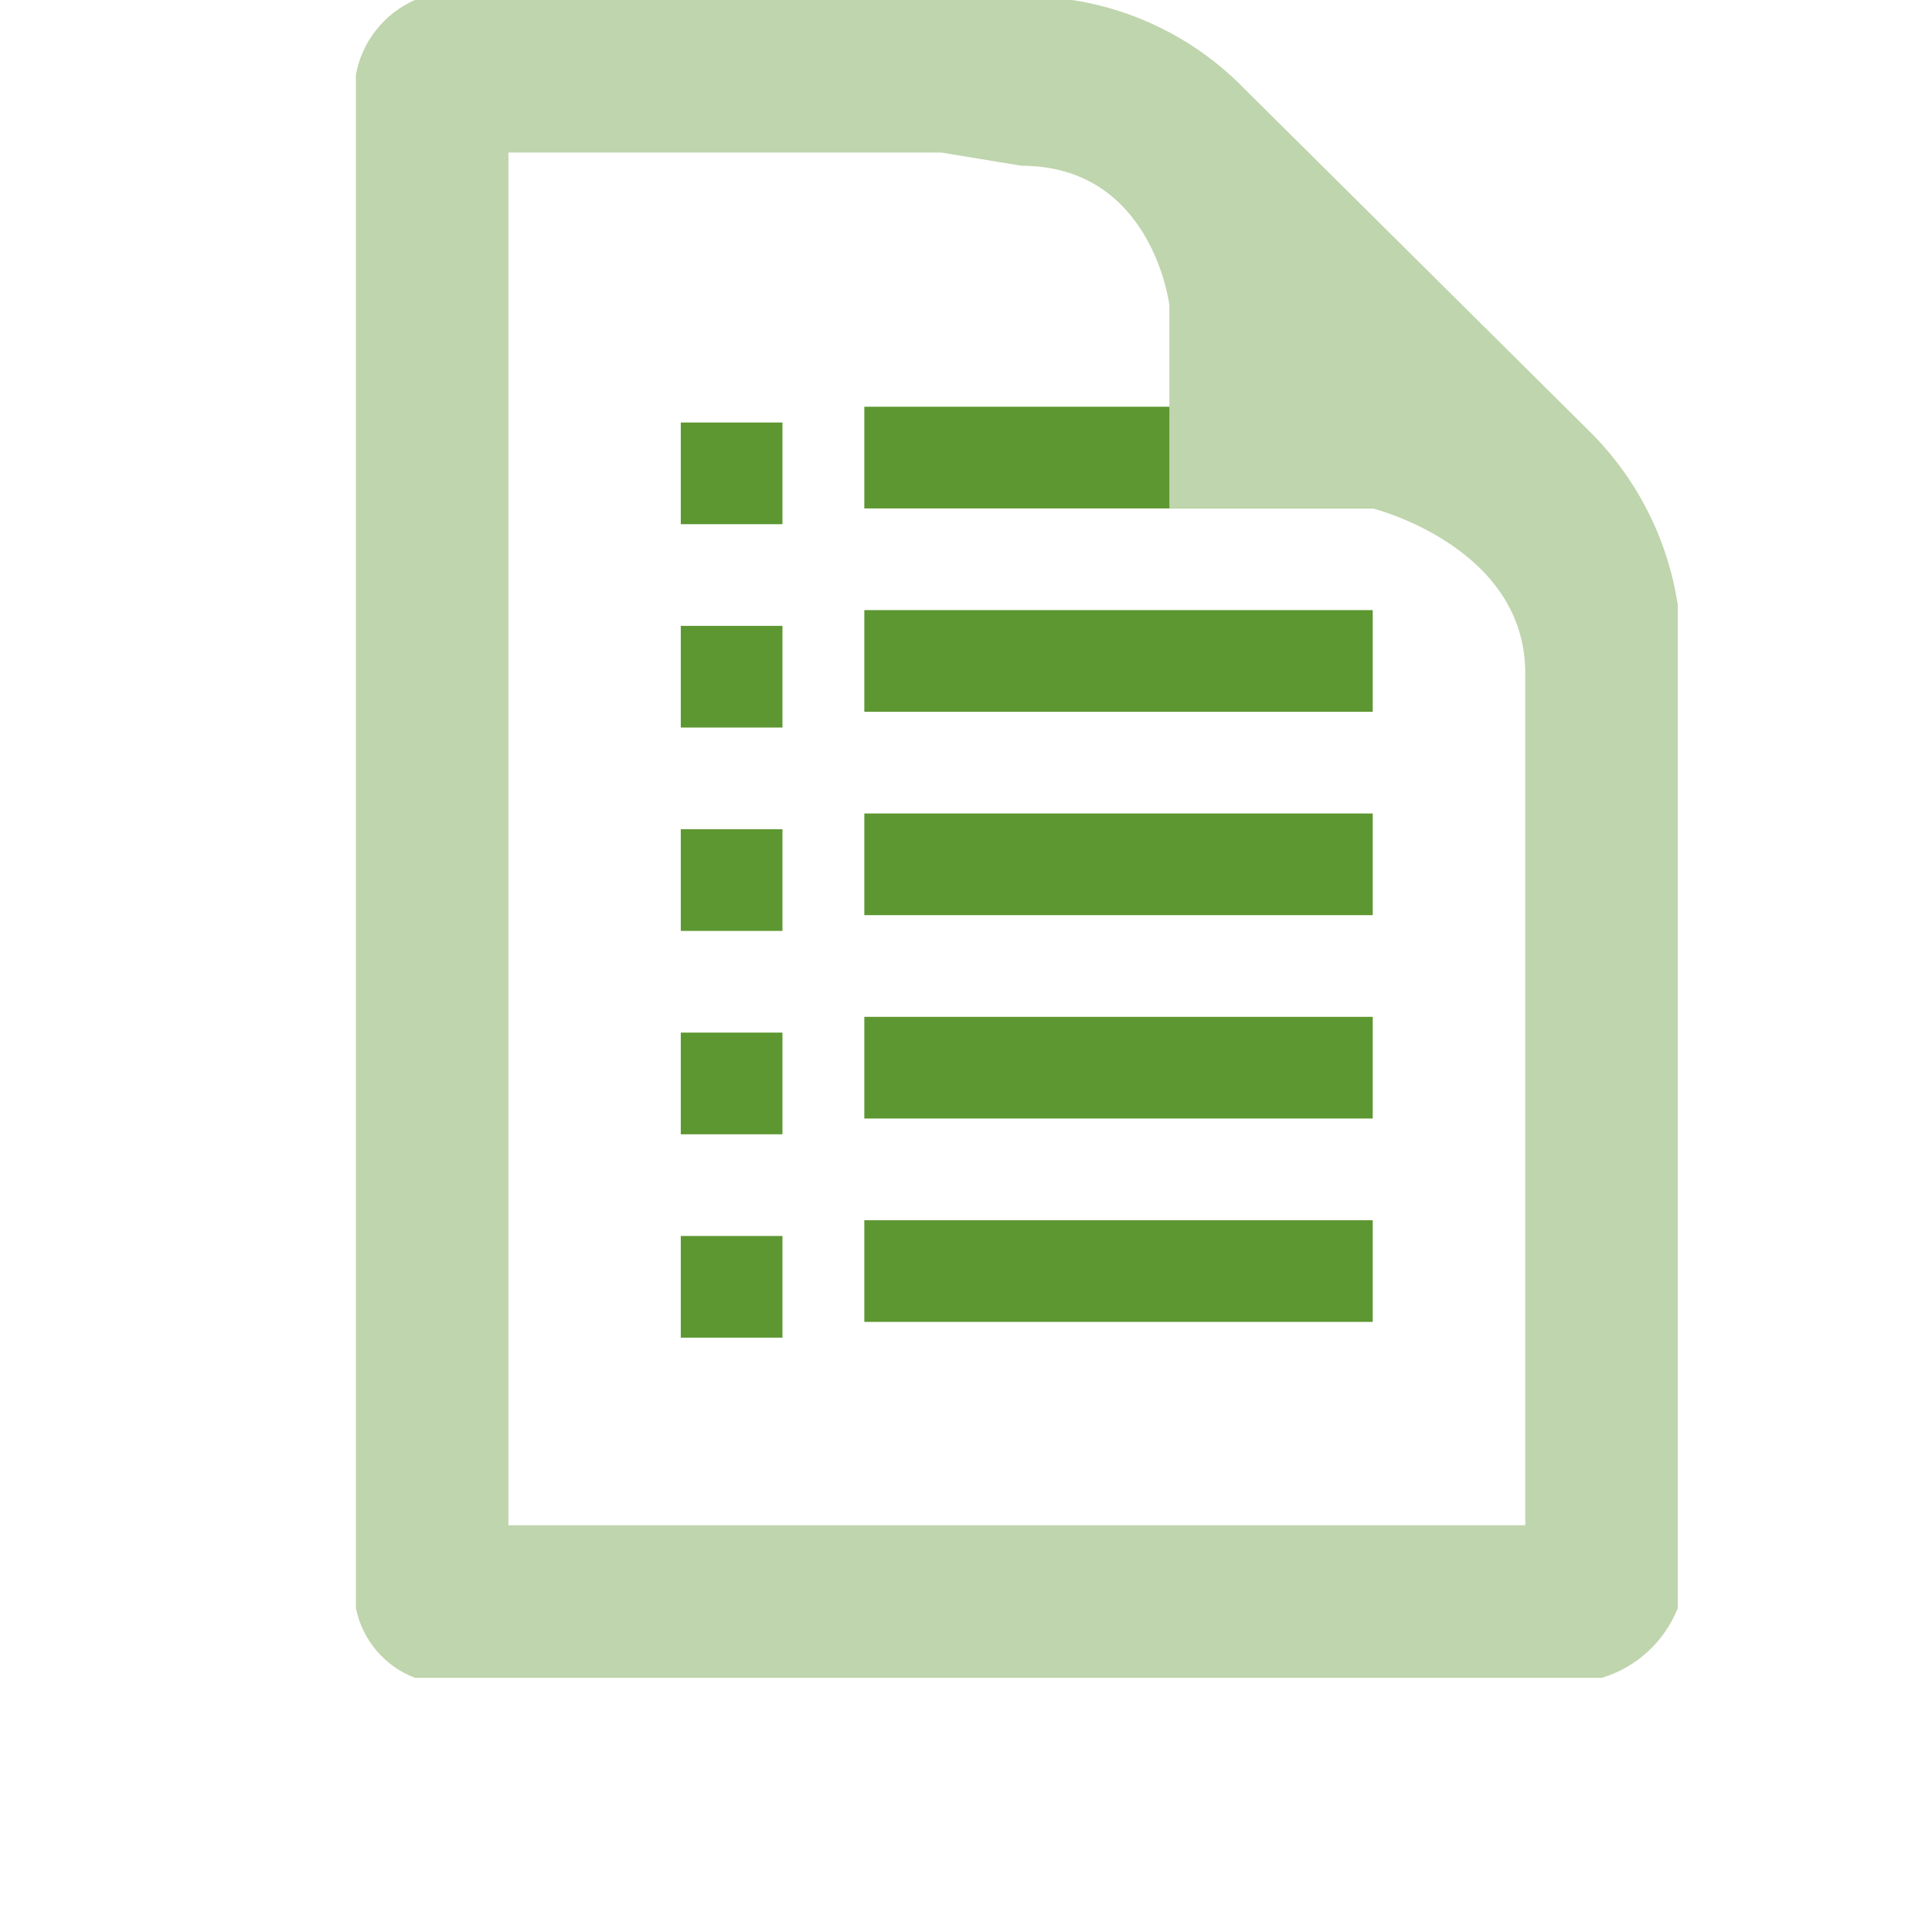 <?xml version="1.0" encoding="UTF-8"?>
<svg width="38pt" version="1.1" xmlns="http://www.w3.org/2000/svg" height="38pt" viewBox="0 0 38 38" xmlns:xlink="http://www.w3.org/1999/xlink">
 <defs>
  <clipPath id="Clip0">
   <path d="M0 0 L26 0 L26 33 L0 33 L0 0 Z" transform="translate(7, 0)"/>
  </clipPath>
 </defs>
 <g id="Background">
  <g id="reports-publications" clip-path="url(#Clip0)">
   <path style="fill:#5d9731; fill-rule:evenodd;stroke:none;" d="M0 0 L10 0 L10 2 L0 2 L0 0 Z" transform="translate(17, 12)"/>
   <path style="fill:#5d9731; fill-rule:evenodd;stroke:none;" d="M0 0 L2 0 L2 2 L0 2 L0 0 Z" transform="translate(13.39, 12.31)"/>
   <path style="fill:#5d9731; fill-rule:evenodd;stroke:none;" d="M0 0 L10 0 L10 2 L0 2 L0 0 Z" transform="translate(17, 16)"/>
   <path style="fill:#5d9731; fill-rule:evenodd;stroke:none;" d="M0 0 L2 0 L2 2 L0 2 L0 0 Z" transform="translate(13.39, 16.31)"/>
   <path style="fill:#5d9731; fill-rule:evenodd;stroke:none;" d="M0 0 L10 0 L10 2 L0 2 L0 0 Z" transform="translate(17, 20)"/>
   <path style="fill:#5d9731; fill-rule:evenodd;stroke:none;" d="M0 0 L2 0 L2 2 L0 2 L0 0 Z" transform="translate(13.39, 20.31)"/>
   <path style="fill:#5d9731; fill-rule:evenodd;stroke:none;" d="M0 0 L10 0 L10 2 L0 2 L0 0 Z" transform="translate(17, 24)"/>
   <path style="fill:#5d9731; fill-rule:evenodd;stroke:none;" d="M0 0 L2 0 L2 2 L0 2 L0 0 Z" transform="translate(13.39, 24.31)"/>
   <path style="fill:#5d9731; fill-rule:evenodd;stroke:none;" d="M0 0 L10 0 L10 2 L0 2 L0 0 Z" transform="translate(17, 8)"/>
   <path style="fill:#5d9731; fill-rule:evenodd;stroke:none;" d="M0 0 L2 0 L2 2 L0 2 L0 0 Z" transform="translate(13.39, 8.31)"/>
   <path style="fill:#bfd5ad; fill-rule:evenodd;stroke:none;" d="M2.84217e-14 1.47 L2.84217e-14 31.63 C0.126 32.255 0.564 32.773 1.16 33 L24.51 33 C25.189 32.793 25.737 32.289 26 31.63 L26 11.9 C25.803 10.598 25.189 9.394 24.25 8.47 L17.48 1.75 C16.57 0.813 15.38 0.199 14.09 0 L1.16 2.84217e-14 C0.554 0.268 0.119 0.818 0 1.47 L2.84217e-14 1.47 Z M3 3 L11.51 3 L13.09 3.26 C15.67 3.26 16 6 16 6 L16 10 L20 10 C20 10 23 10.75 23 13.24 L23 30 L3 30 L3 3 Z" transform="translate(7, 0)"/>
  </g>
 </g>
</svg>
